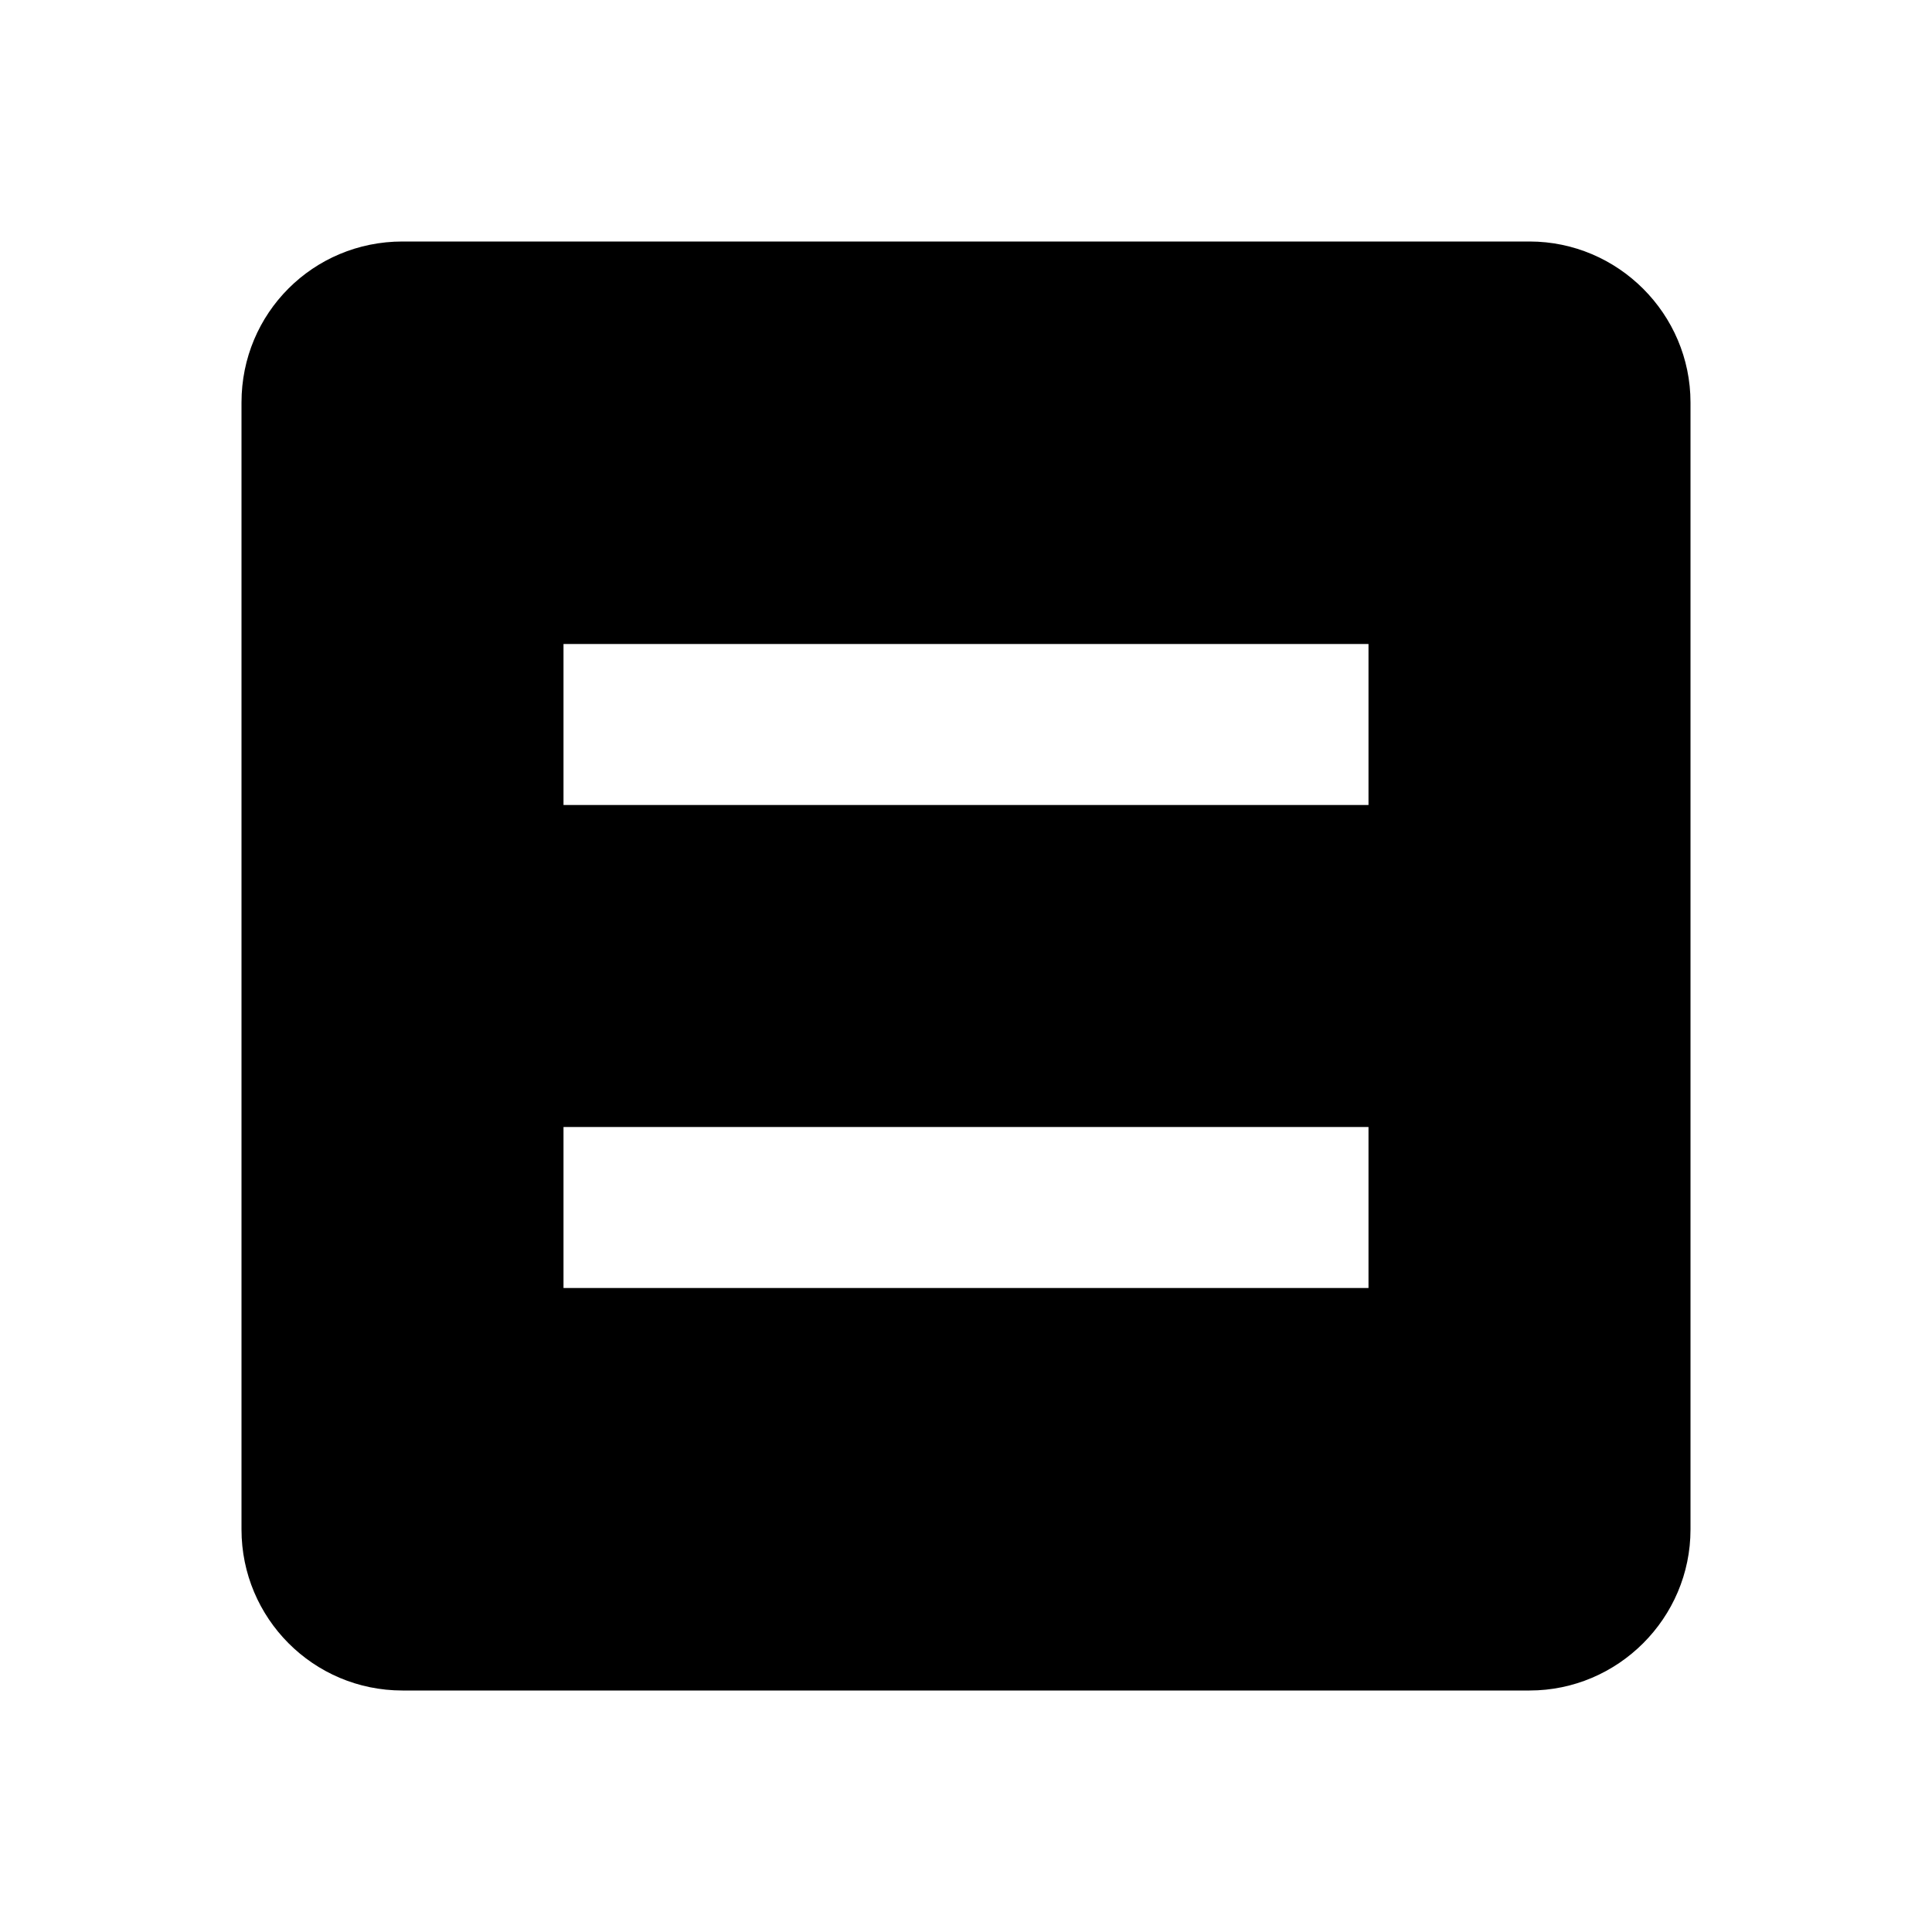 <svg xmlns="http://www.w3.org/2000/svg" xmlns:xlink="http://www.w3.org/1999/xlink" id="mdi-equal-box" width="24" height="24" version="1.1" viewBox="0 0 24 24"><path d="M17,16V14H7V16H17M19,3C20.1,3 21,3.9 21,5V19C21,20.1 20.1,21 19,21H5C3.89,21 3,20.1 3,19V5C3,3.89 3.89,3 5,3H19M17,10V8H7V10H17Z"/></svg>